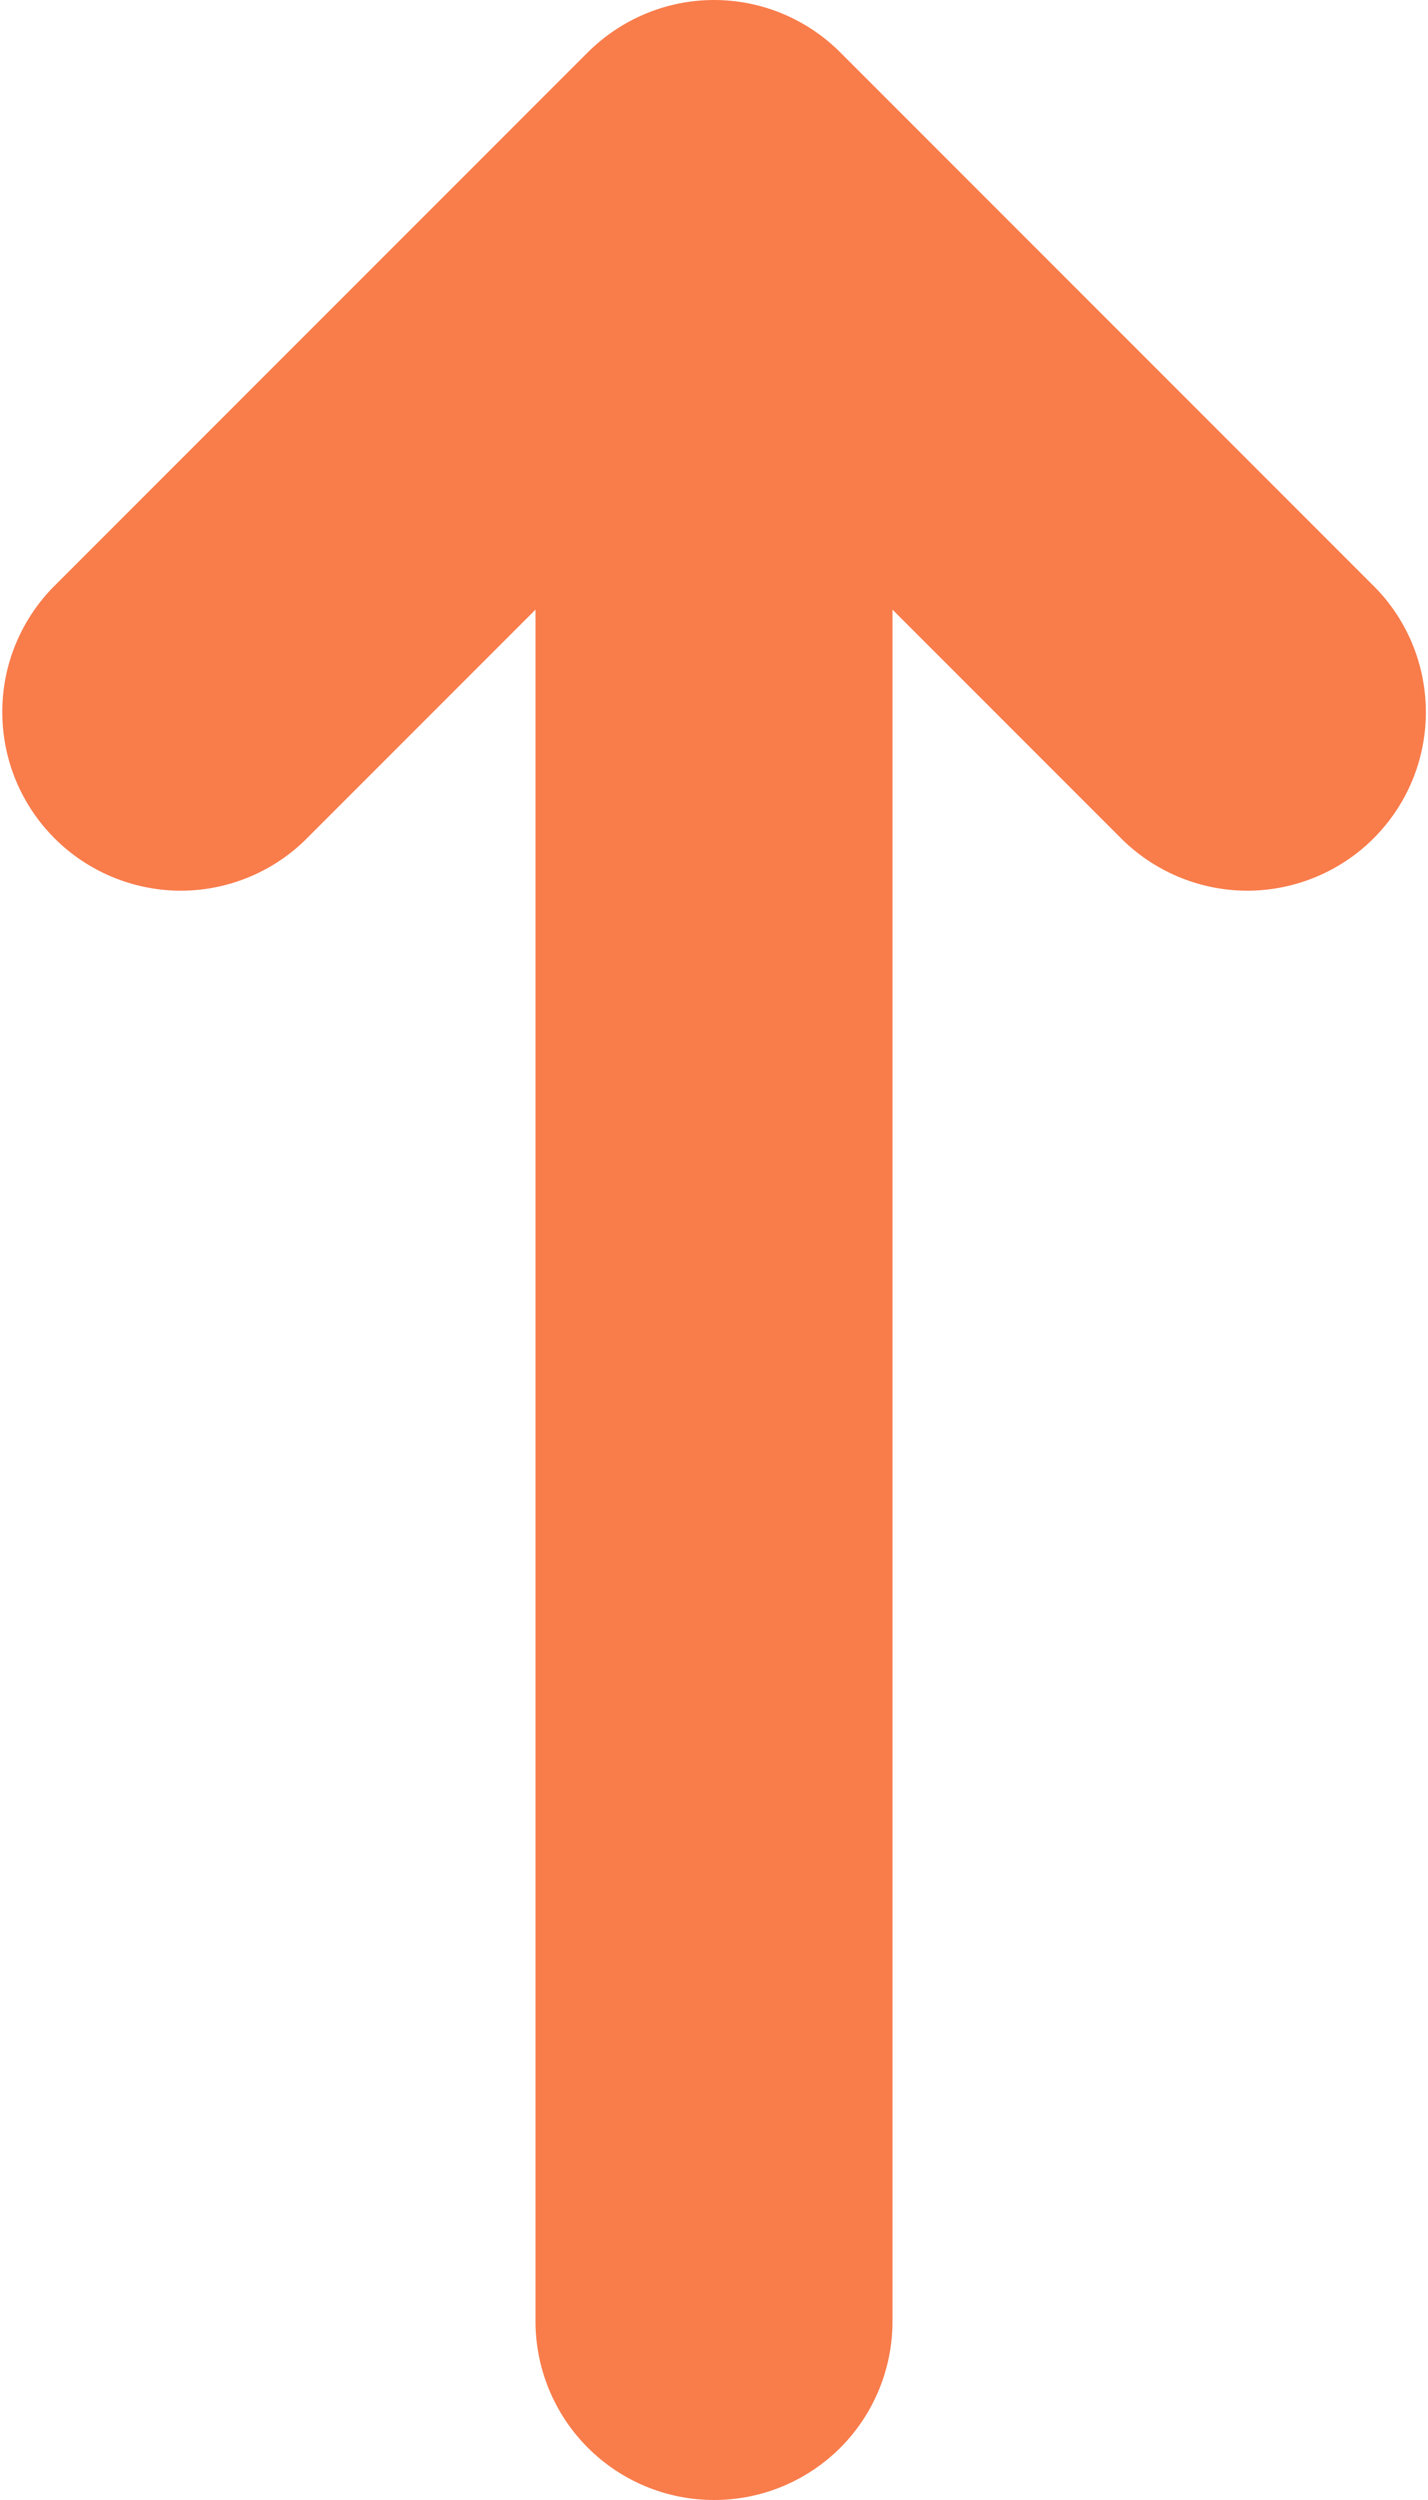 <svg width="8" height="14" viewBox="0 0 8 14" fill="none" xmlns="http://www.w3.org/2000/svg">
    <path d="M4.707 0.293L7.707 3.293C7.89 3.482 7.99 3.734 7.988 3.996C7.986 4.259 7.881 4.509 7.695 4.695C7.51 4.88 7.259 4.985 6.997 4.988C6.735 4.99 6.482 4.889 6.293 4.707L5 3.414L5 13C5 13.265 4.895 13.52 4.708 13.707C4.52 13.895 4.266 14 4 14C3.735 14 3.481 13.895 3.293 13.707C3.106 13.52 3 13.265 3 13L3 3.414L1.707 4.707C1.519 4.889 1.266 4.99 1.004 4.988C0.742 4.985 0.491 4.88 0.306 4.695C0.12 4.509 0.015 4.259 0.013 3.996C0.01 3.734 0.111 3.482 0.293 3.293L3.293 0.293C3.481 0.106 3.735 0 4 0C4.266 0 4.52 0.106 4.707 0.293Z" fill="#F97C4B"/>
</svg>
